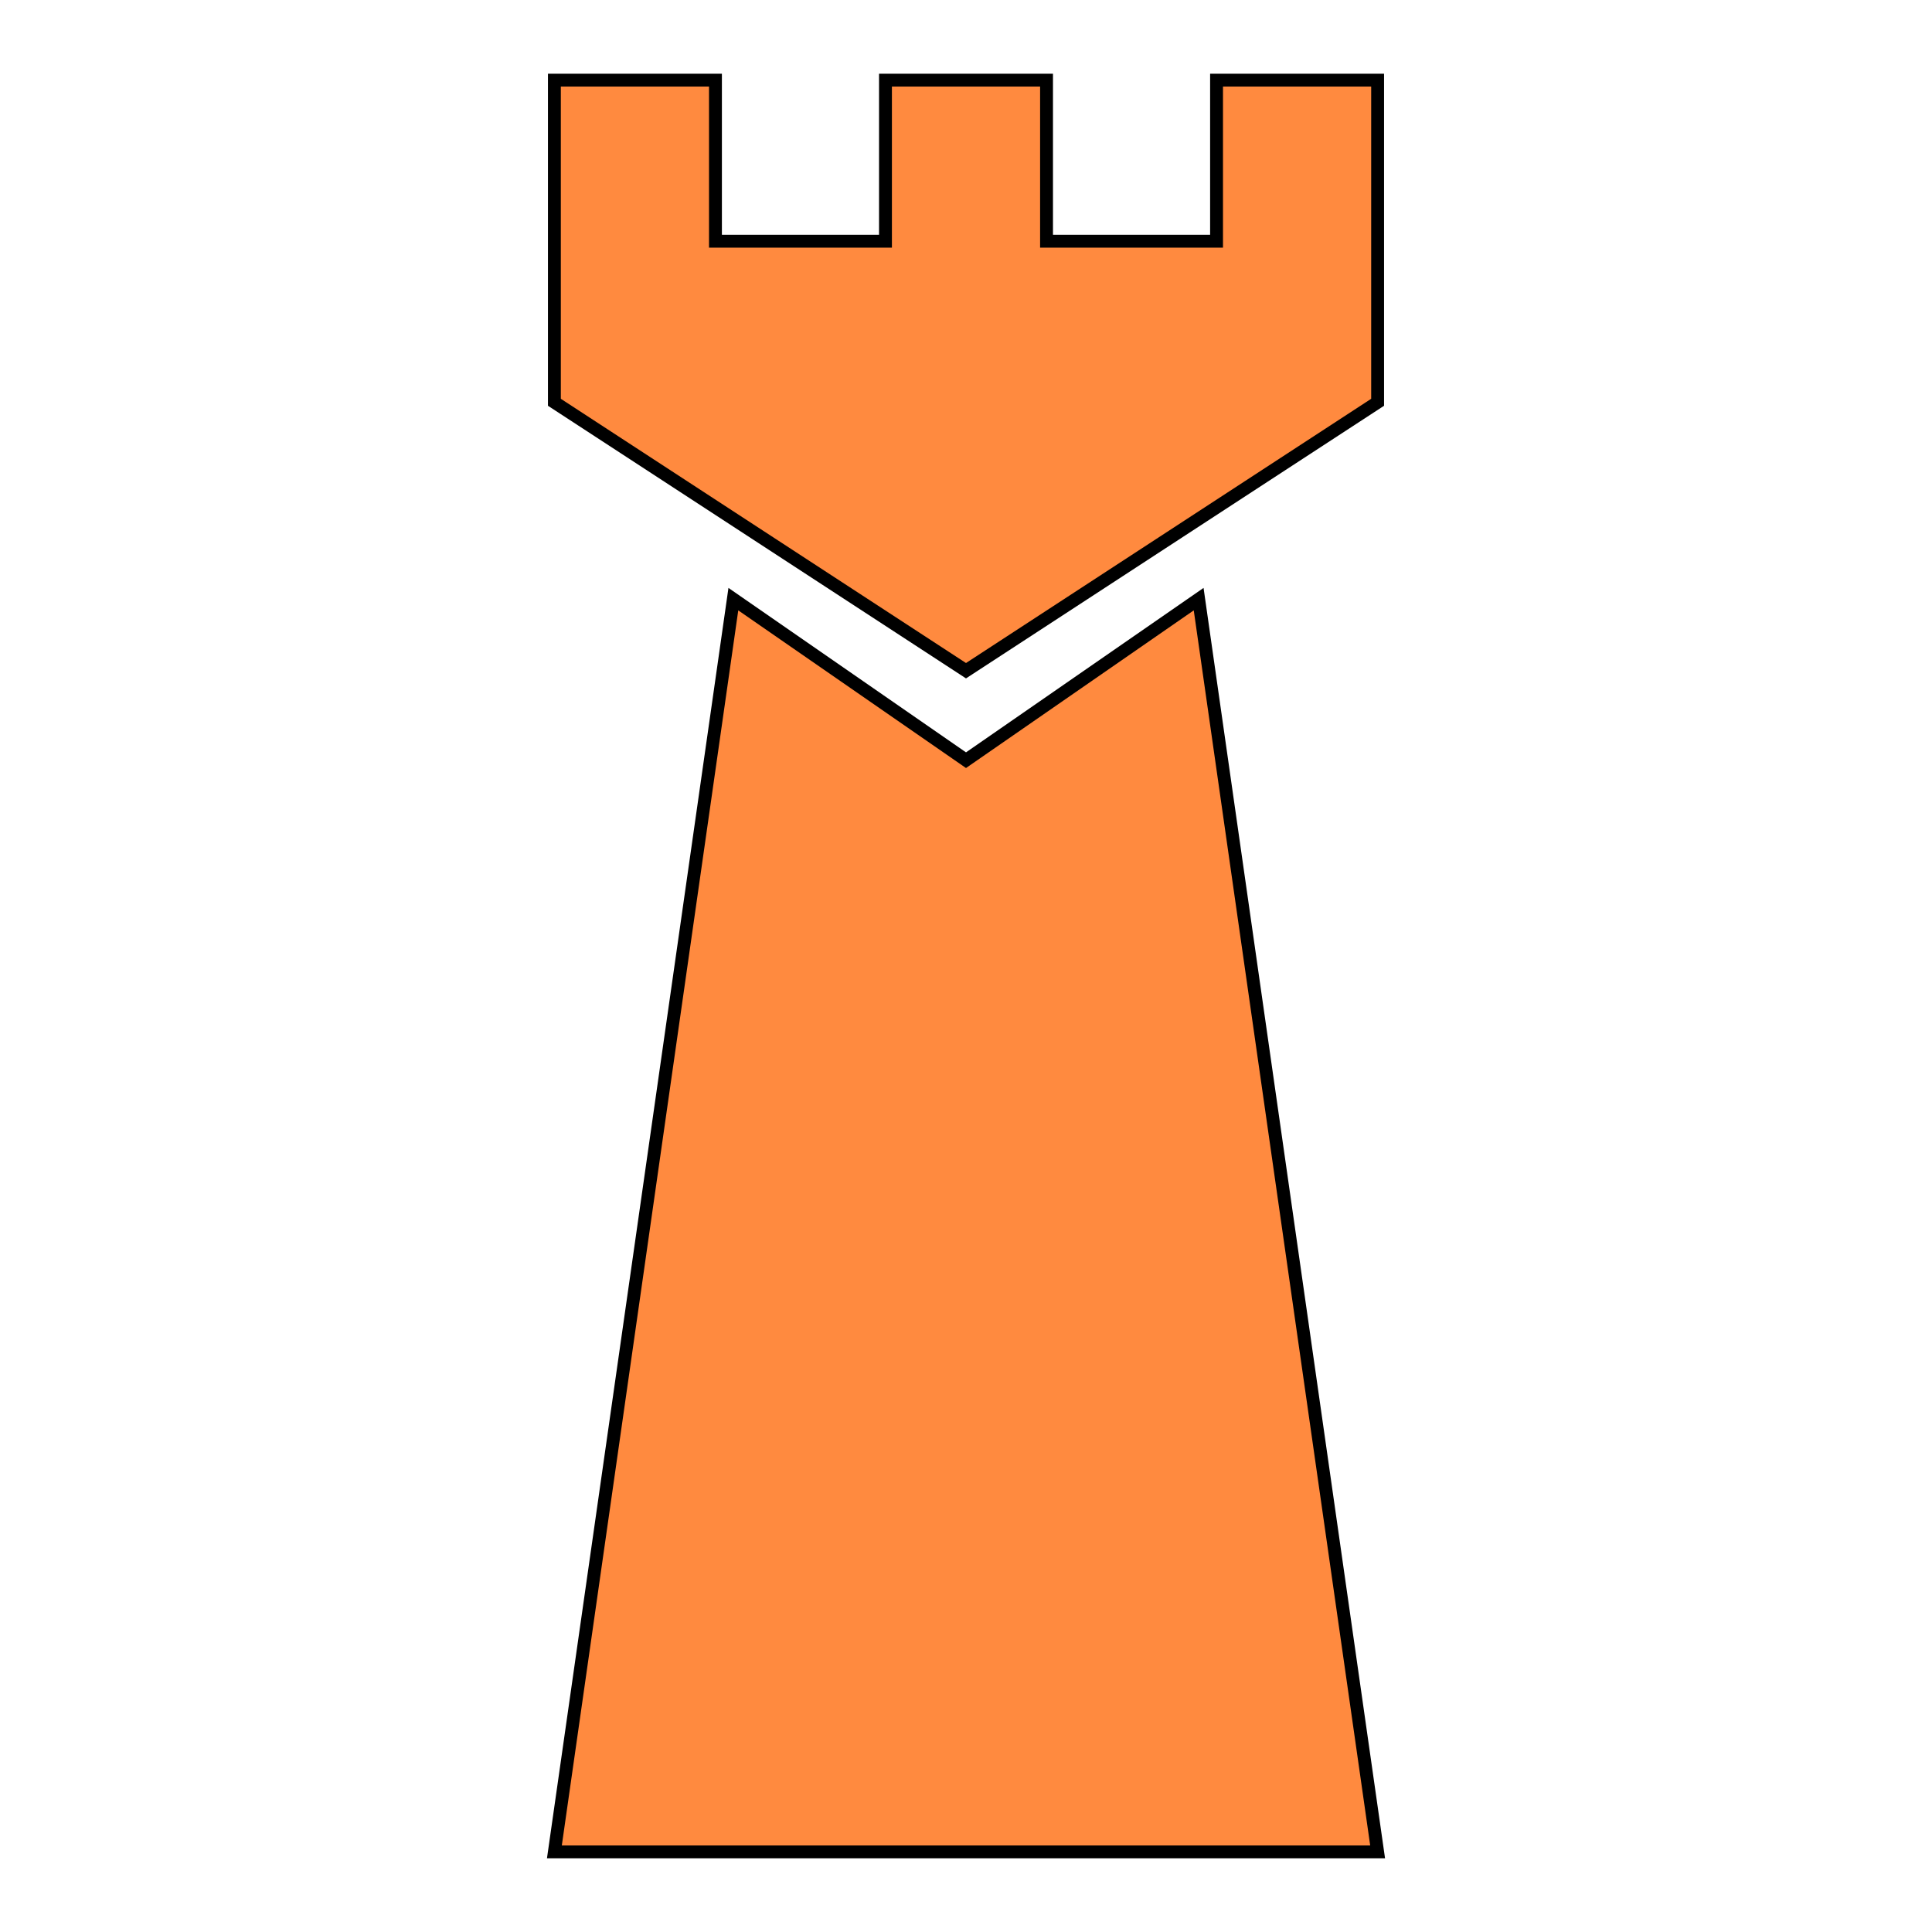 <?xml version="1.0" encoding="utf-8"?>
<svg viewBox="0 0 150 150" width="800" height="800" xmlns="http://www.w3.org/2000/svg">
  <path style="stroke: rgb(0, 0, 0); fill: rgb(255, 138, 63);" d="M 43.043 143.778 L 106.958 143.778 L 93.063 46.517 L 75 59.021 L 56.938 46.517 L 43.043 143.778 Z" transform="matrix(1, 0, 0, 1, 0, 1.4210854715202004e-14)"/>
  <path style="stroke: rgb(0, 0, 0); fill: rgb(255, 138, 63);" d="M 43.043 6.222 L 43.043 31.233 L 75 52.074 L 106.958 31.233 L 106.958 6.222 L 94.453 6.222 L 94.453 18.728 L 81.253 18.728 L 81.253 6.222 L 68.748 6.222 L 68.748 18.728 L 55.548 18.728 L 55.548 6.222 L 43.043 6.222 Z" transform="matrix(1, 0, 0, 1, 0, 1.4210854715202004e-14)"/>
</svg>